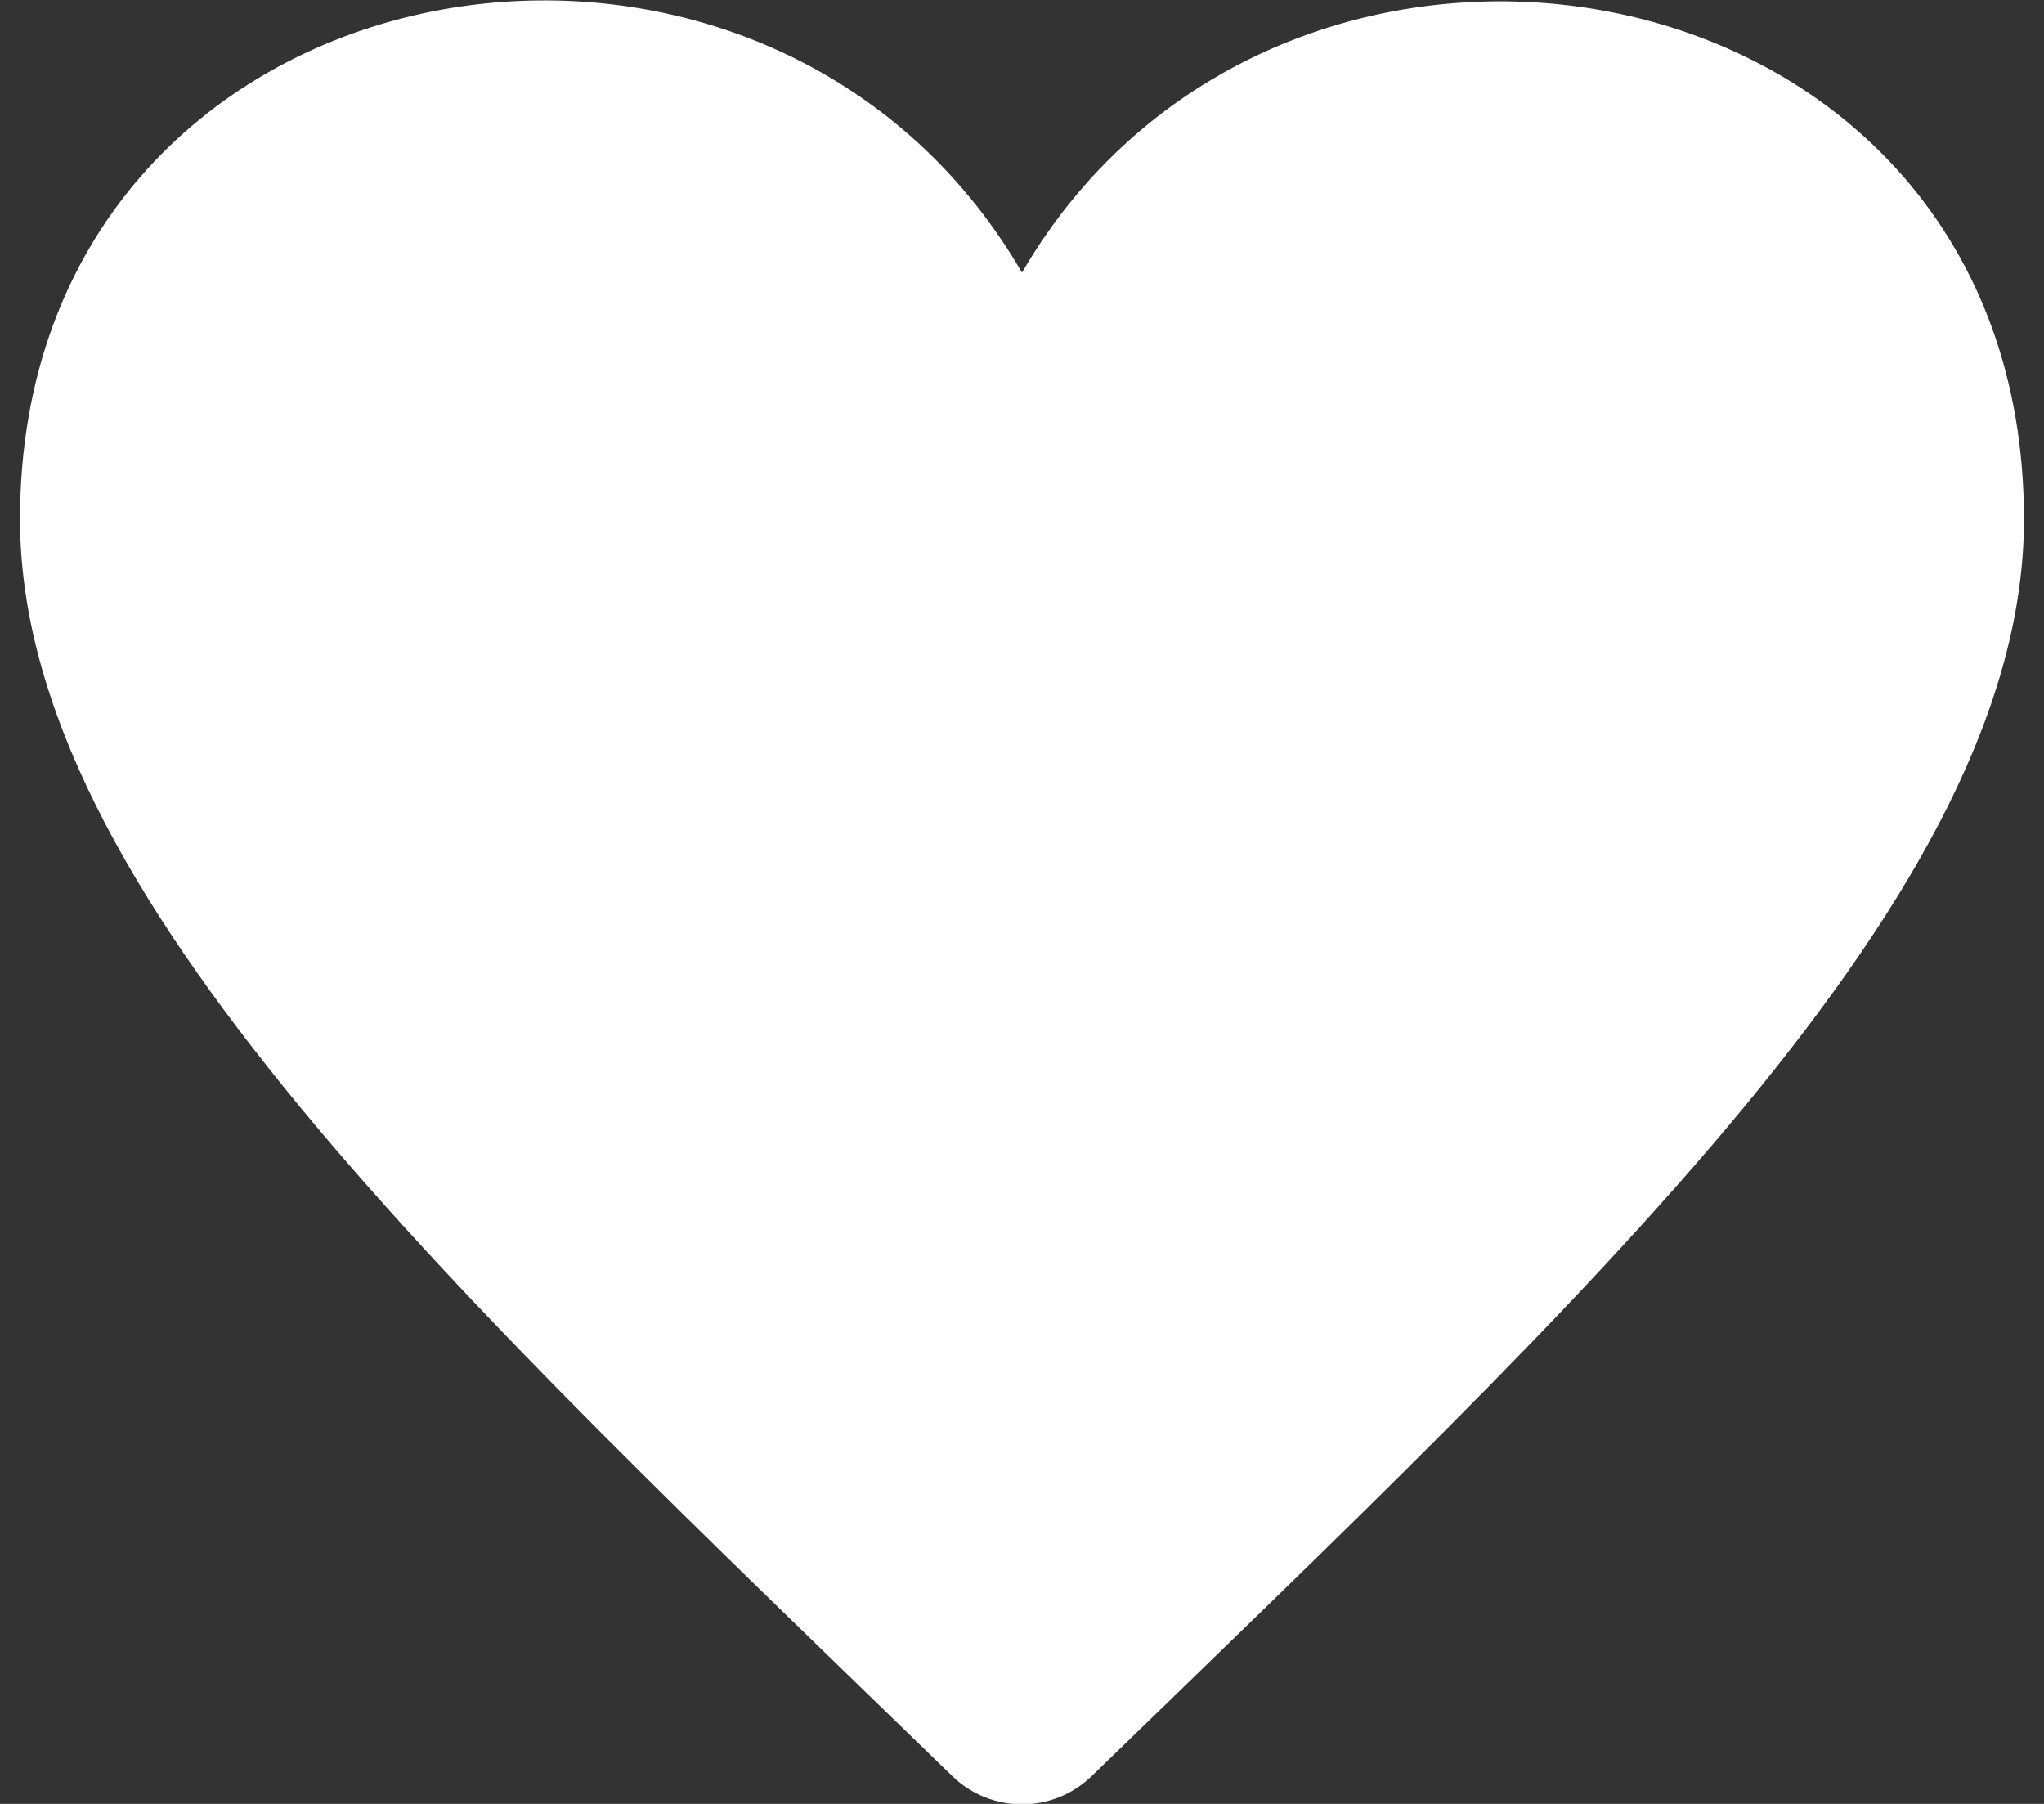 <svg width="34" height="30" fill="none" xmlns="http://www.w3.org/2000/svg"><rect width="100%" height="100%" fill="#333333" stroke="none"/><path d="M17 4.533C12.627-2.995.333-.797.333 8.635c0 6.208 7.242 12.878 15.505 20.9.323.315.743.472 1.162.472.418 0 .838-.157 1.162-.472 8.295-8.052 15.505-14.69 15.505-20.9 0-9.463-12.327-11.573-16.667-4.102Z" fill="#fff"/></svg>